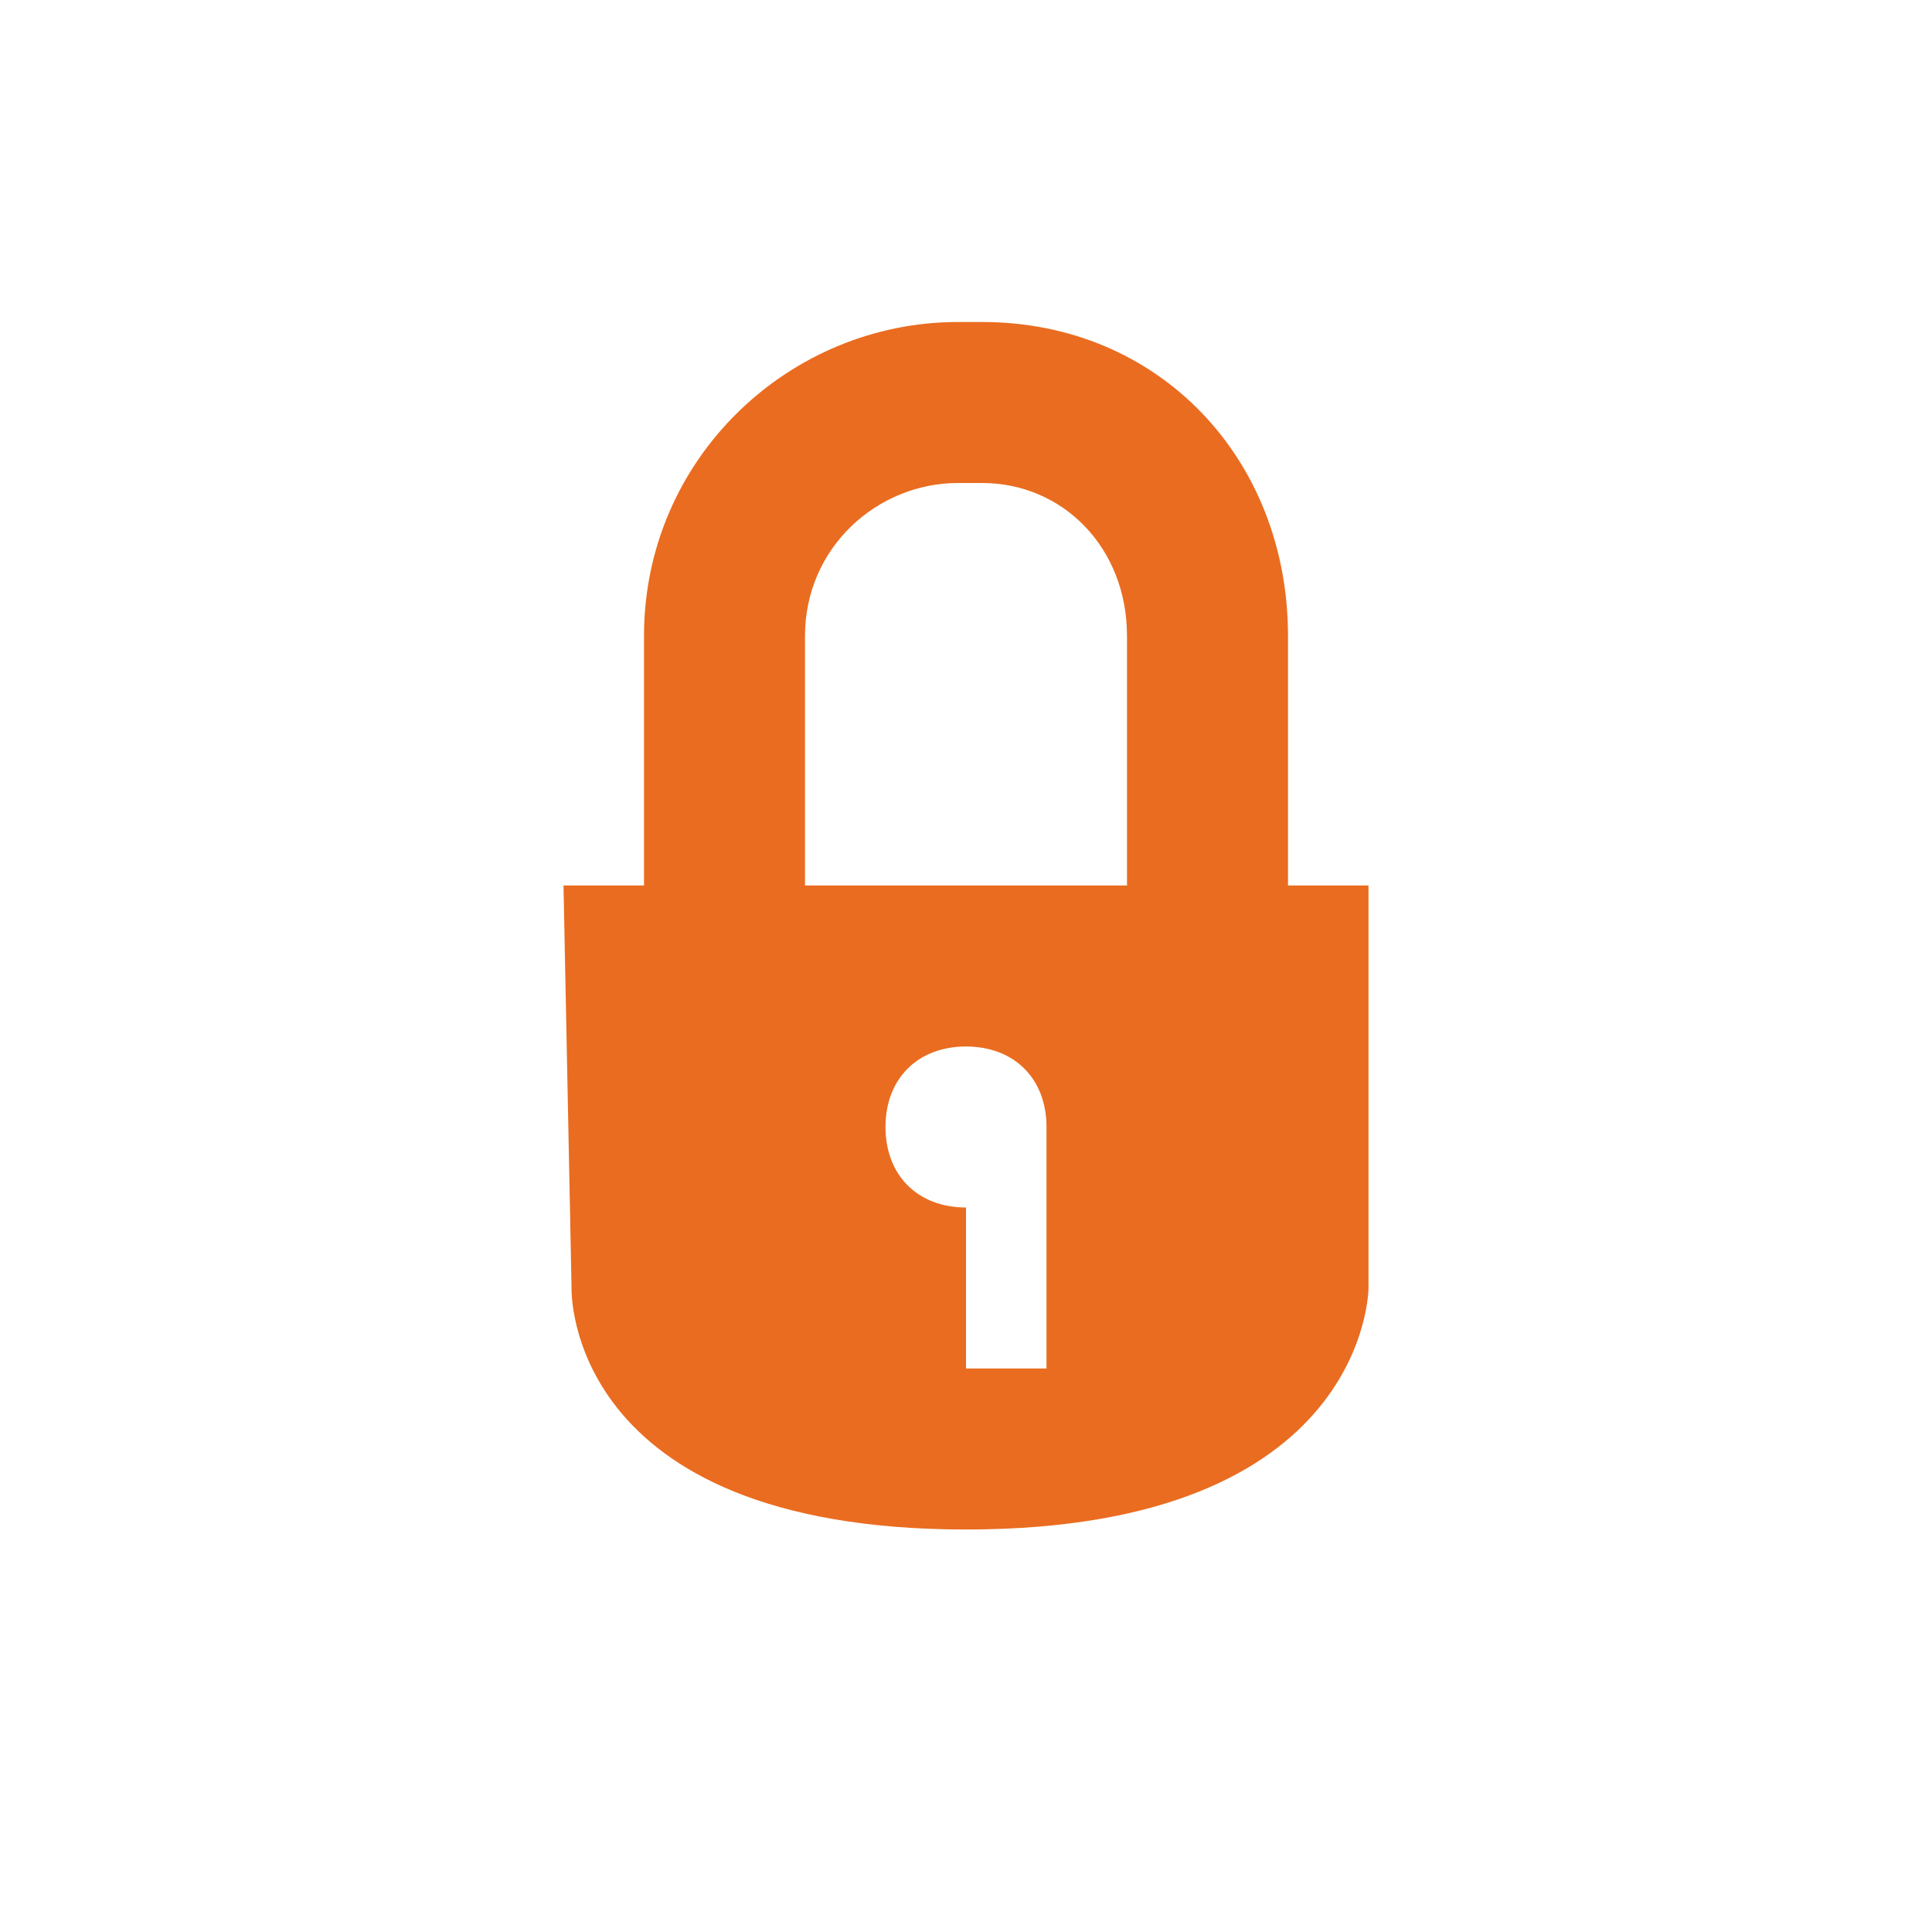 <svg width="25" height="25" viewBox="0 0 24 24" fill="none" xmlns="http://www.w3.org/2000/svg">
    <path d="M16 11V7.9C16 5.7 14.4 4 12.2 4H11.9C9.8 4 8 5.7 8 7.9V11H7L7.1 16C7.1 16 7 19 12 19C17 19 17 16 17 16V11H16ZM13 17H12V15C11.4 15 11 14.6 11 14C11 13.4 11.4 13 12 13C12.6 13 13 13.4 13 14V17ZM14 11H10V7.9C10 6.8 10.9 6 11.9 6H12.2C13.2 6 14 6.8 14 7.9V11Z" fill="#ea6c20"/>
</svg>
